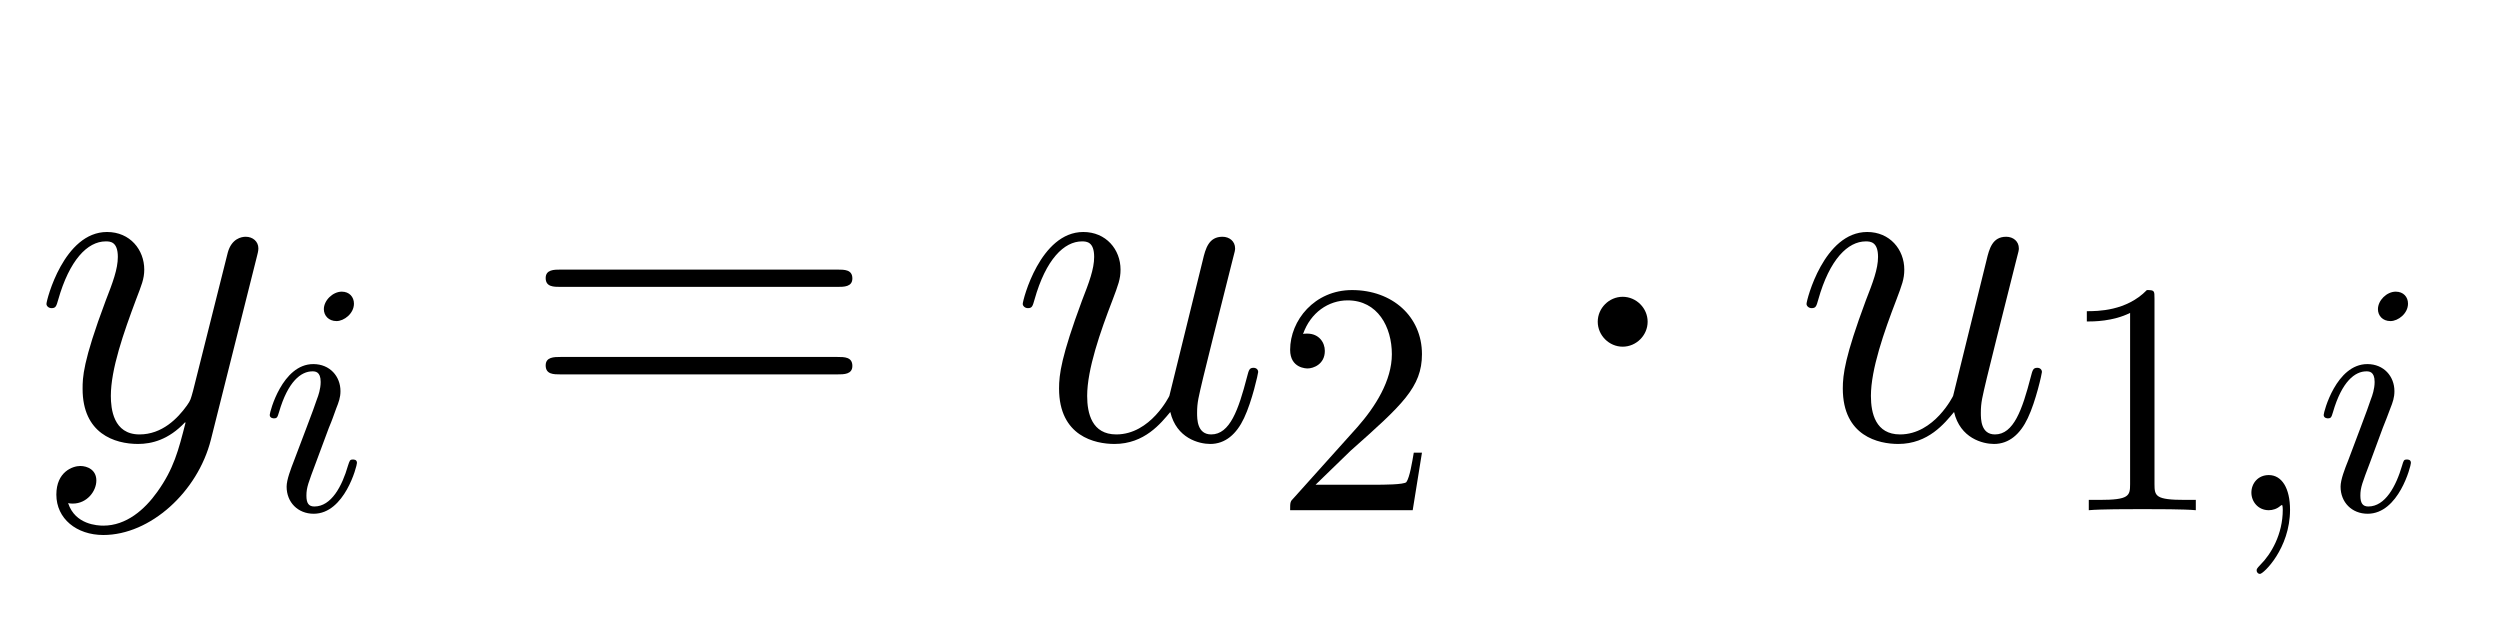 <?xml version="1.0" encoding="UTF-8"?>
<svg xmlns="http://www.w3.org/2000/svg" xmlns:xlink="http://www.w3.org/1999/xlink" width="74pt" height="19pt" viewBox="0 0 74 19" version="1.1">
<g id="surface84">
<path style=" stroke:none;fill-rule:evenodd;fill:rgb(0%,0%,0%);fill-opacity:1;" d="M 7.605 7.59 C 7.621 7.52 7.648 7.438 7.648 7.352 C 7.648 7.145 7.48 7.008 7.273 7.008 C 7.148 7.008 6.855 7.062 6.742 7.477 L 5.715 11.566 C 5.645 11.816 5.645 11.844 5.535 12 C 5.258 12.387 4.797 12.859 4.129 12.859 C 3.352 12.859 3.281 12.094 3.281 11.719 C 3.281 10.93 3.656 9.855 4.031 8.855 C 4.184 8.453 4.27 8.258 4.27 7.98 C 4.27 7.395 3.852 6.867 3.168 6.867 C 1.891 6.867 1.375 8.883 1.375 8.996 C 1.375 9.051 1.43 9.121 1.527 9.121 C 1.652 9.121 1.668 9.062 1.723 8.871 C 2.055 7.703 2.586 7.145 3.129 7.145 C 3.254 7.145 3.488 7.145 3.488 7.605 C 3.488 7.965 3.336 8.367 3.129 8.898 C 2.445 10.719 2.445 11.18 2.445 11.512 C 2.445 12.832 3.391 13.141 4.086 13.141 C 4.492 13.141 4.992 13.016 5.477 12.5 L 5.492 12.512 C 5.281 13.336 5.145 13.875 4.656 14.559 C 4.281 15.086 3.738 15.559 3.059 15.559 C 2.891 15.559 2.223 15.531 2.016 14.891 C 2.055 14.906 2.156 14.906 2.156 14.906 C 2.57 14.906 2.852 14.543 2.852 14.223 C 2.852 13.906 2.586 13.793 2.375 13.793 C 2.156 13.793 1.668 13.961 1.668 14.641 C 1.668 15.352 2.266 15.836 3.059 15.836 C 4.449 15.836 5.852 14.559 6.242 13.016 Z M 7.605 7.59 "/>
<path style=" stroke:none;fill-rule:evenodd;fill:rgb(0%,0%,0%);fill-opacity:1;" d="M 10.477 8.988 C 10.477 8.789 10.34 8.633 10.117 8.633 C 9.852 8.633 9.586 8.891 9.586 9.152 C 9.586 9.34 9.727 9.504 9.961 9.504 C 10.184 9.504 10.477 9.281 10.477 8.988 Z M 10.566 13.703 C 10.566 13.602 10.477 13.602 10.449 13.602 C 10.352 13.602 10.352 13.633 10.301 13.781 C 10.125 14.395 9.805 14.992 9.305 14.992 C 9.137 14.992 9.07 14.895 9.07 14.672 C 9.07 14.426 9.129 14.289 9.352 13.691 L 9.734 12.664 C 9.852 12.383 9.852 12.359 9.949 12.098 C 10.027 11.902 10.078 11.766 10.078 11.578 C 10.078 11.141 9.766 10.777 9.273 10.777 C 8.355 10.777 7.984 12.195 7.984 12.281 C 7.984 12.383 8.102 12.383 8.102 12.383 C 8.199 12.383 8.211 12.359 8.258 12.203 C 8.523 11.285 8.914 10.992 9.246 10.992 C 9.324 10.992 9.492 10.992 9.492 11.305 C 9.492 11.512 9.422 11.715 9.383 11.812 C 9.305 12.066 8.863 13.203 8.707 13.625 C 8.609 13.879 8.484 14.199 8.484 14.406 C 8.484 14.867 8.816 15.207 9.285 15.207 C 10.203 15.207 10.566 13.789 10.566 13.703 Z M 10.566 13.703 "/>
<path style=" stroke:none;fill-rule:evenodd;fill:rgb(0%,0%,0%);fill-opacity:1;" d="M 25.23 8.242 C 25.23 7.98 24.996 7.98 24.785 7.98 L 16.594 7.98 C 16.402 7.98 16.152 7.98 16.152 8.23 C 16.152 8.492 16.387 8.492 16.594 8.492 L 24.785 8.492 C 24.98 8.492 25.23 8.492 25.23 8.242 Z M 25.23 10.832 C 25.23 10.566 24.996 10.566 24.785 10.566 L 16.594 10.566 C 16.402 10.566 16.152 10.566 16.152 10.816 C 16.152 11.082 16.387 11.082 16.594 11.082 L 24.785 11.082 C 24.98 11.082 25.23 11.082 25.23 10.832 Z M 25.23 10.832 "/>
<path style=" stroke:none;fill-rule:evenodd;fill:rgb(0%,0%,0%);fill-opacity:1;" d="M 37.242 11.012 C 37.242 10.941 37.188 10.887 37.105 10.887 C 36.977 10.887 36.965 10.957 36.91 11.164 C 36.66 12.125 36.406 12.859 35.852 12.859 C 35.434 12.859 35.434 12.402 35.434 12.223 C 35.434 11.902 35.477 11.762 35.613 11.18 L 35.895 10.039 L 36.465 7.77 C 36.559 7.422 36.559 7.395 36.559 7.352 C 36.559 7.145 36.395 7.008 36.184 7.008 C 35.781 7.008 35.684 7.352 35.602 7.703 L 34.613 11.719 C 34.613 11.719 34.059 12.859 33.043 12.859 C 32.32 12.859 32.18 12.234 32.18 11.719 C 32.18 10.93 32.57 9.816 32.93 8.883 C 33.098 8.438 33.168 8.258 33.168 7.98 C 33.168 7.383 32.738 6.867 32.066 6.867 C 30.789 6.867 30.273 8.883 30.273 8.996 C 30.273 9.051 30.332 9.121 30.426 9.121 C 30.551 9.121 30.566 9.062 30.621 8.871 C 30.957 7.672 31.5 7.145 32.027 7.145 C 32.168 7.145 32.387 7.16 32.387 7.605 C 32.387 7.965 32.234 8.367 32.027 8.898 C 31.414 10.551 31.348 11.082 31.348 11.5 C 31.348 12.918 32.418 13.141 32.988 13.141 C 33.879 13.141 34.363 12.527 34.641 12.195 C 34.824 12.973 35.488 13.141 35.824 13.141 C 36.27 13.141 36.602 12.848 36.824 12.375 C 37.062 11.875 37.242 11.055 37.242 11.012 Z M 37.242 11.012 "/>
<path style=" stroke:none;fill-rule:evenodd;fill:rgb(0%,0%,0%);fill-opacity:1;" d="M 42.09 13.398 L 41.848 13.398 C 41.797 13.691 41.73 14.121 41.629 14.27 C 41.562 14.348 40.918 14.348 40.703 14.348 L 38.941 14.348 L 39.98 13.34 C 41.504 11.988 42.09 11.461 42.09 10.484 C 42.09 9.367 41.211 8.586 40.02 8.586 C 38.91 8.586 38.188 9.484 38.188 10.355 C 38.188 10.906 38.676 10.906 38.707 10.906 C 38.871 10.906 39.215 10.785 39.215 10.387 C 39.215 10.133 39.039 9.875 38.695 9.875 C 38.617 9.875 38.598 9.875 38.57 9.887 C 38.793 9.25 39.324 8.891 39.891 8.891 C 40.781 8.891 41.199 9.68 41.199 10.484 C 41.199 11.266 40.711 12.039 40.176 12.645 L 38.297 14.738 C 38.188 14.844 38.188 14.867 38.188 15.102 L 41.816 15.102 Z M 42.09 13.398 "/>
<path style=" stroke:none;fill-rule:evenodd;fill:rgb(0%,0%,0%);fill-opacity:1;" d="M 48.77 9.523 C 48.77 9.121 48.434 8.785 48.031 8.785 C 47.629 8.785 47.293 9.121 47.293 9.523 C 47.293 9.926 47.629 10.262 48.031 10.262 C 48.434 10.262 48.77 9.926 48.77 9.523 Z M 48.77 9.523 "/>
<path style=" stroke:none;fill-rule:evenodd;fill:rgb(0%,0%,0%);fill-opacity:1;" d="M 60.441 11.012 C 60.441 10.941 60.387 10.887 60.305 10.887 C 60.176 10.887 60.164 10.957 60.109 11.164 C 59.859 12.125 59.605 12.859 59.051 12.859 C 58.633 12.859 58.633 12.402 58.633 12.223 C 58.633 11.902 58.676 11.762 58.812 11.18 L 59.094 10.039 L 59.664 7.77 C 59.758 7.422 59.758 7.395 59.758 7.352 C 59.758 7.145 59.594 7.008 59.383 7.008 C 58.98 7.008 58.883 7.352 58.801 7.703 L 57.812 11.719 C 57.812 11.719 57.258 12.859 56.242 12.859 C 55.52 12.859 55.379 12.234 55.379 11.719 C 55.379 10.93 55.77 9.816 56.129 8.883 C 56.297 8.438 56.367 8.258 56.367 7.98 C 56.367 7.383 55.938 6.867 55.27 6.867 C 53.988 6.867 53.473 8.883 53.473 8.996 C 53.473 9.051 53.531 9.121 53.625 9.121 C 53.75 9.121 53.766 9.062 53.82 8.871 C 54.156 7.672 54.699 7.145 55.227 7.145 C 55.367 7.145 55.59 7.16 55.59 7.605 C 55.59 7.965 55.434 8.367 55.227 8.898 C 54.613 10.551 54.547 11.082 54.547 11.5 C 54.547 12.918 55.617 13.141 56.188 13.141 C 57.078 13.141 57.562 12.527 57.84 12.195 C 58.023 12.973 58.688 13.141 59.023 13.141 C 59.469 13.141 59.801 12.848 60.023 12.375 C 60.262 11.875 60.441 11.055 60.441 11.012 Z M 60.441 11.012 "/>
<path style=" stroke:none;fill-rule:evenodd;fill:rgb(0%,0%,0%);fill-opacity:1;" d="M 64.996 15.102 L 64.996 14.797 L 64.684 14.797 C 63.805 14.797 63.773 14.688 63.773 14.328 L 63.773 8.84 C 63.773 8.605 63.773 8.586 63.547 8.586 C 62.941 9.211 62.082 9.211 61.77 9.211 L 61.77 9.516 C 61.965 9.516 62.543 9.516 63.051 9.262 L 63.051 14.328 C 63.051 14.68 63.02 14.797 62.141 14.797 L 61.828 14.797 L 61.828 15.102 C 62.172 15.07 63.02 15.07 63.414 15.07 C 63.805 15.07 64.656 15.07 64.996 15.102 Z M 64.996 15.102 "/>
<path style=" stroke:none;fill-rule:evenodd;fill:rgb(0%,0%,0%);fill-opacity:1;" d="M 67.785 15.09 C 67.785 14.445 67.539 14.062 67.156 14.062 C 66.836 14.062 66.641 14.309 66.641 14.582 C 66.641 14.844 66.836 15.102 67.156 15.102 C 67.273 15.102 67.402 15.062 67.5 14.973 C 67.531 14.953 67.547 14.945 67.547 14.945 C 67.547 14.945 67.57 14.953 67.57 15.09 C 67.57 15.812 67.227 16.402 66.902 16.723 C 66.797 16.832 66.797 16.852 66.797 16.879 C 66.797 16.949 66.844 16.988 66.895 16.988 C 67 16.988 67.785 16.234 67.785 15.09 Z M 67.785 15.09 "/>
<path style=" stroke:none;fill-rule:evenodd;fill:rgb(0%,0%,0%);fill-opacity:1;" d="M 71.277 8.988 C 71.277 8.789 71.141 8.633 70.914 8.633 C 70.648 8.633 70.387 8.891 70.387 9.152 C 70.387 9.34 70.523 9.504 70.758 9.504 C 70.984 9.504 71.277 9.281 71.277 8.988 Z M 71.363 13.703 C 71.363 13.602 71.277 13.602 71.246 13.602 C 71.148 13.602 71.148 13.633 71.102 13.781 C 70.922 14.395 70.602 14.992 70.102 14.992 C 69.938 14.992 69.867 14.895 69.867 14.672 C 69.867 14.426 69.926 14.289 70.152 13.691 L 70.531 12.664 C 70.648 12.383 70.648 12.359 70.75 12.098 C 70.828 11.902 70.875 11.766 70.875 11.578 C 70.875 11.141 70.562 10.777 70.074 10.777 C 69.152 10.777 68.781 12.195 68.781 12.281 C 68.781 12.383 68.898 12.383 68.898 12.383 C 68.996 12.383 69.008 12.359 69.055 12.203 C 69.32 11.285 69.711 10.992 70.043 10.992 C 70.121 10.992 70.289 10.992 70.289 11.305 C 70.289 11.512 70.219 11.715 70.18 11.812 C 70.102 12.066 69.664 13.203 69.508 13.625 C 69.406 13.879 69.281 14.199 69.281 14.406 C 69.281 14.867 69.613 15.207 70.082 15.207 C 71.004 15.207 71.363 13.789 71.363 13.703 Z M 71.363 13.703 "/>
</g>
</svg>
